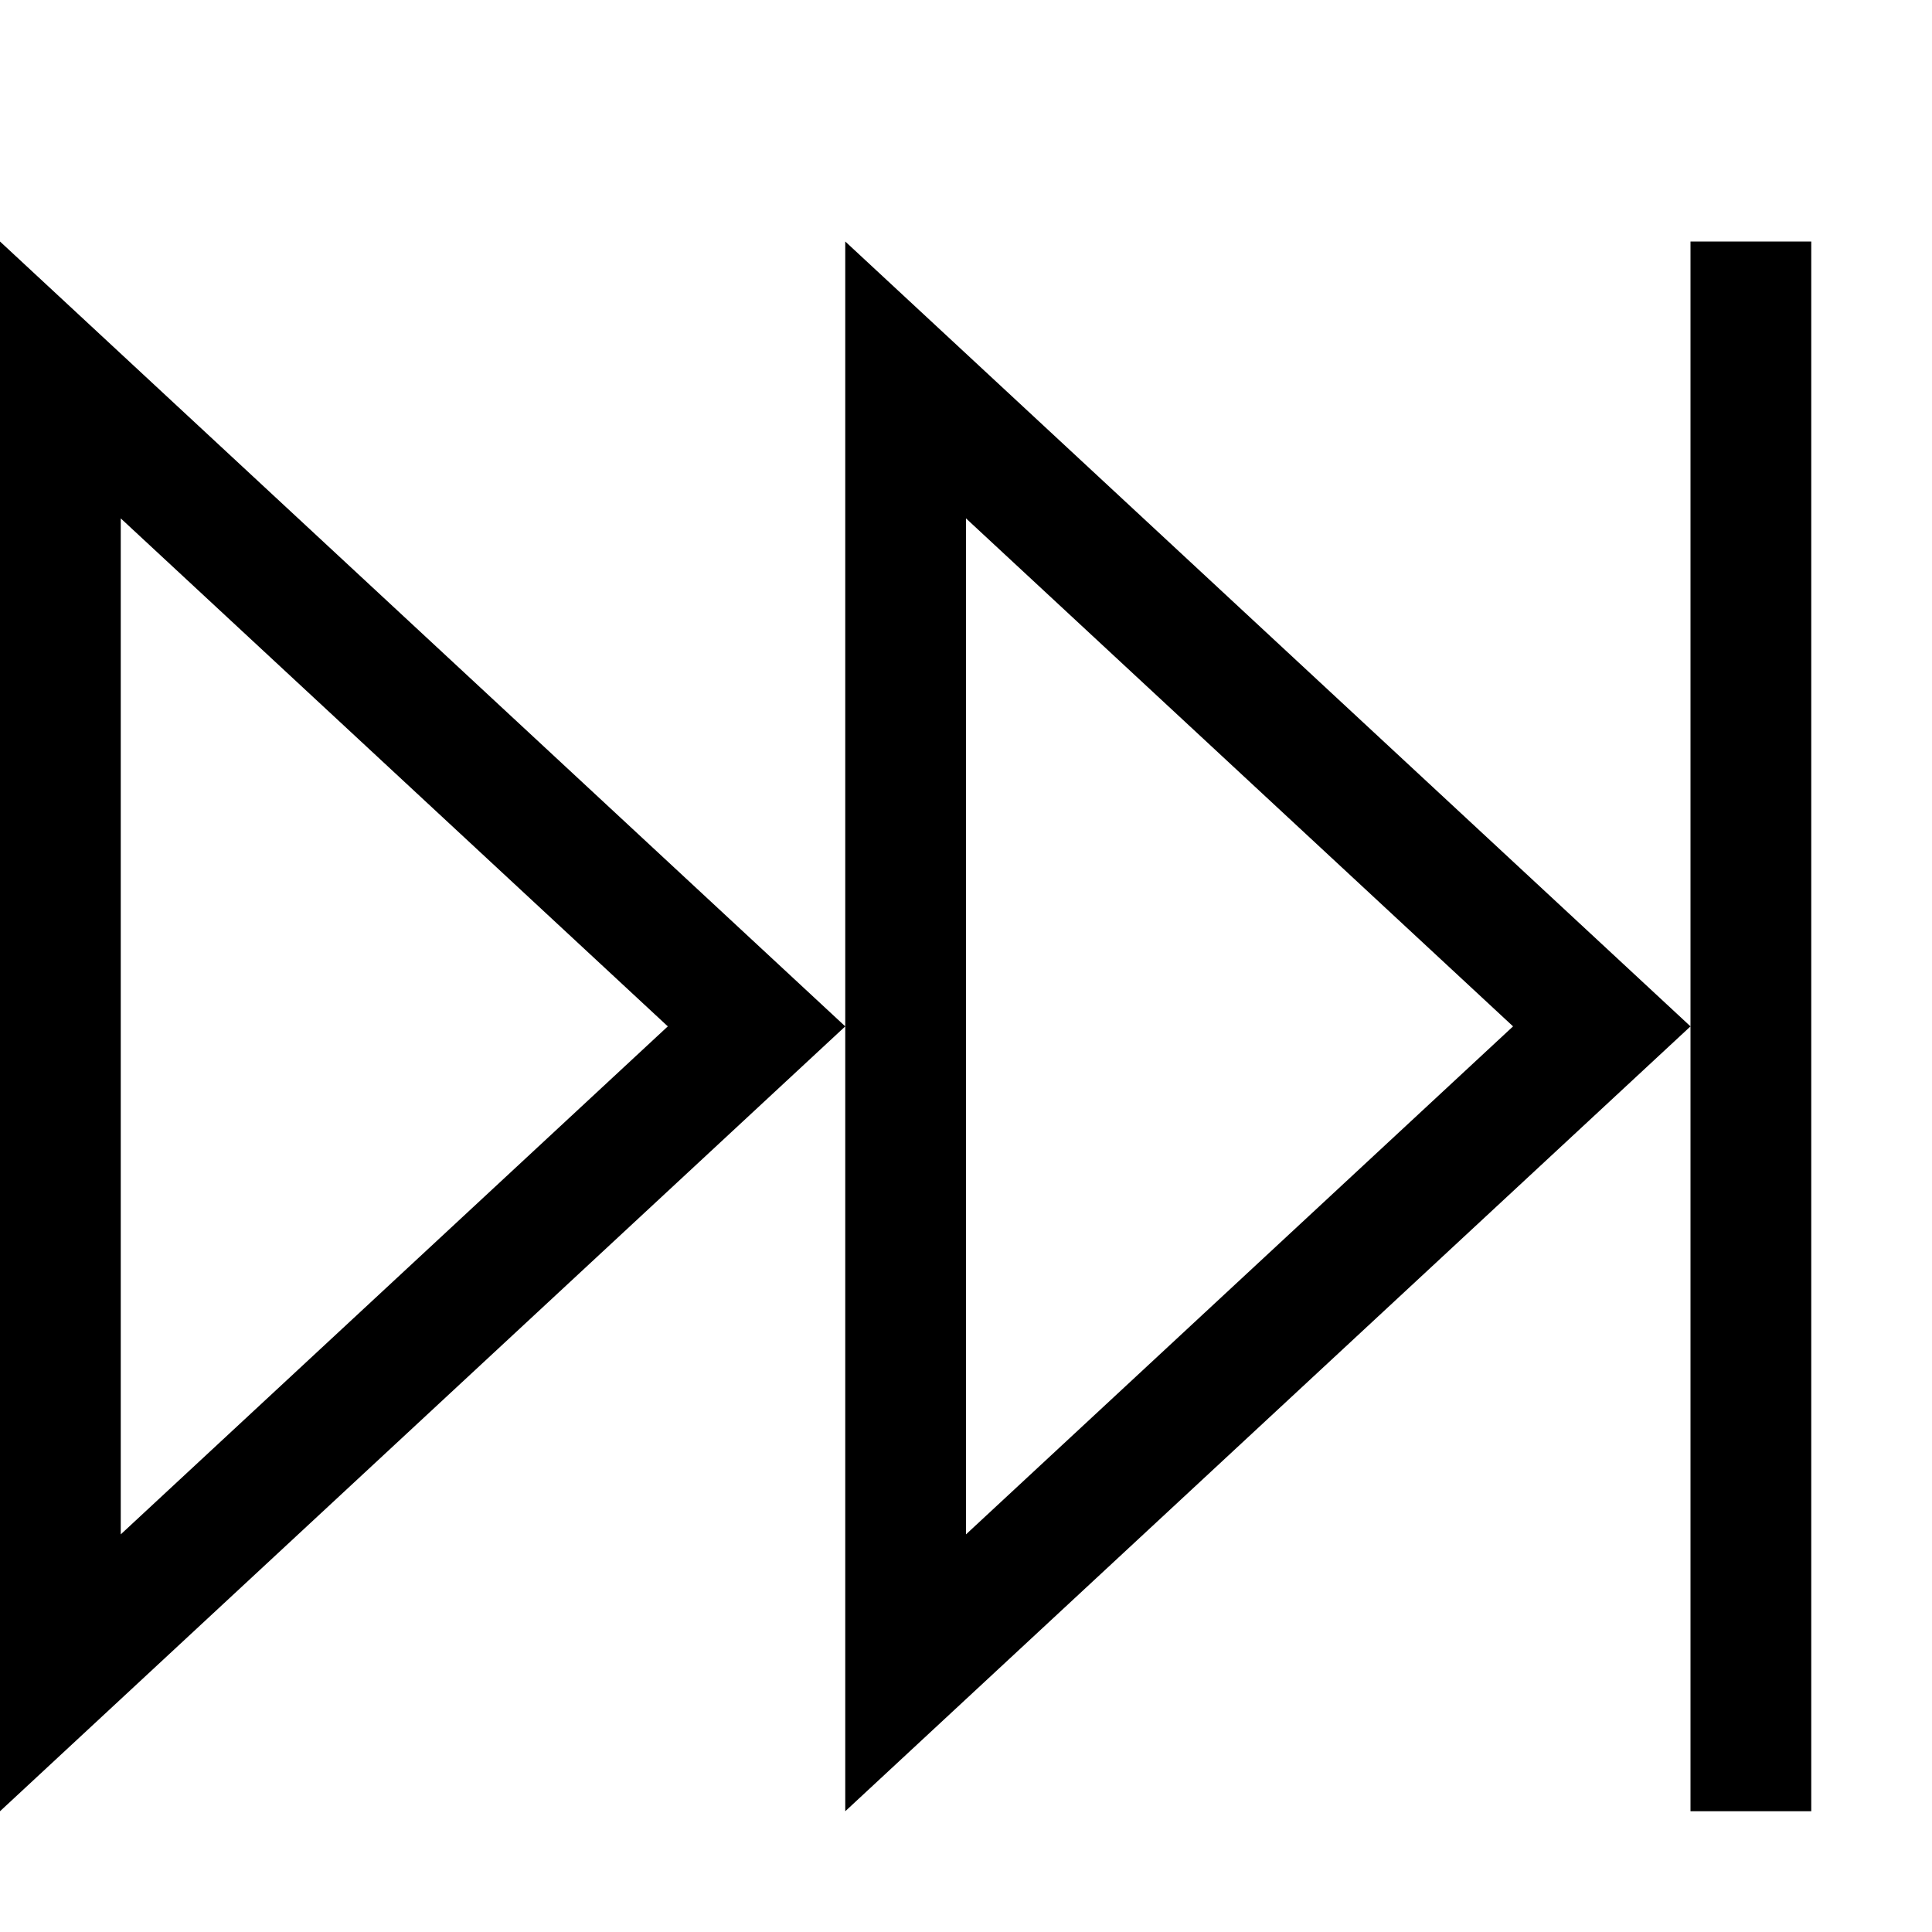 <?xml version="1.0" encoding="utf-8"?>
<!-- Generator: Adobe Illustrator 16.0.0, SVG Export Plug-In . SVG Version: 6.00 Build 0)  -->
<svg xmlns="http://www.w3.org/2000/svg" xmlns:xlink="http://www.w3.org/1999/xlink" version="1.1" id="2572889849_Capa_1_grid" x="0px" y="0px" width="32px" height="32px" viewBox="0 0 32 32" enable-background="new 0 0 32 32" xml:space="preserve">
<path d="M2,8.586L11.061,17L2,25.414V8.586 M0,4v26l14-13L0,4L0,4z M16,8.586L25.061,17L16,25.414V8.586 M14,4v26l14-13L14,4L14,4z   M28,4h2v26h-2V4z"/>
</svg>
